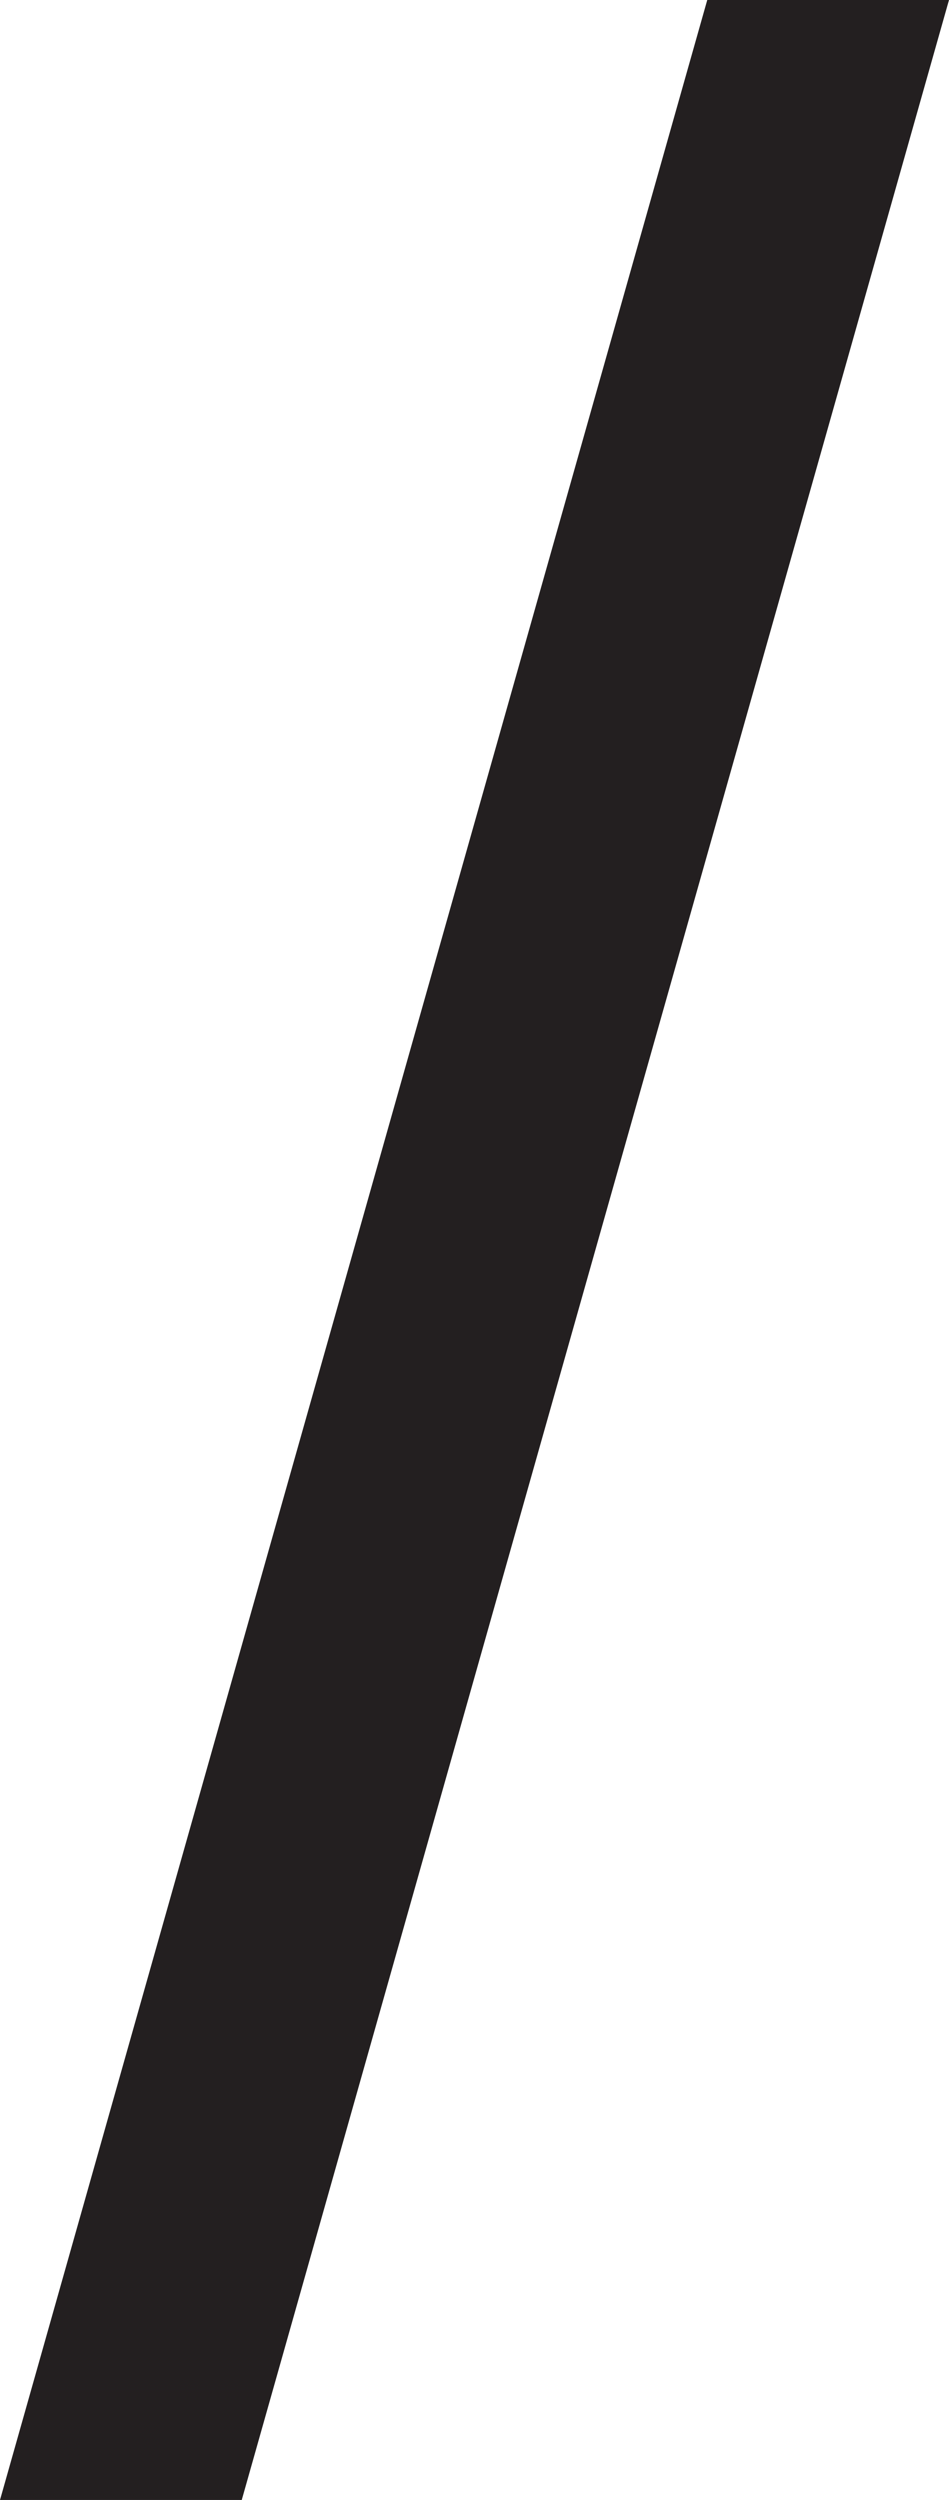 <svg id="Layer_1" data-name="Layer 1" xmlns="http://www.w3.org/2000/svg" viewBox="0 0 38 100"><defs><style>.cls-1{fill:#231f20;}</style></defs><path class="cls-1" d="M38,0,9.68,100H0L28.32,0Z"/></svg>